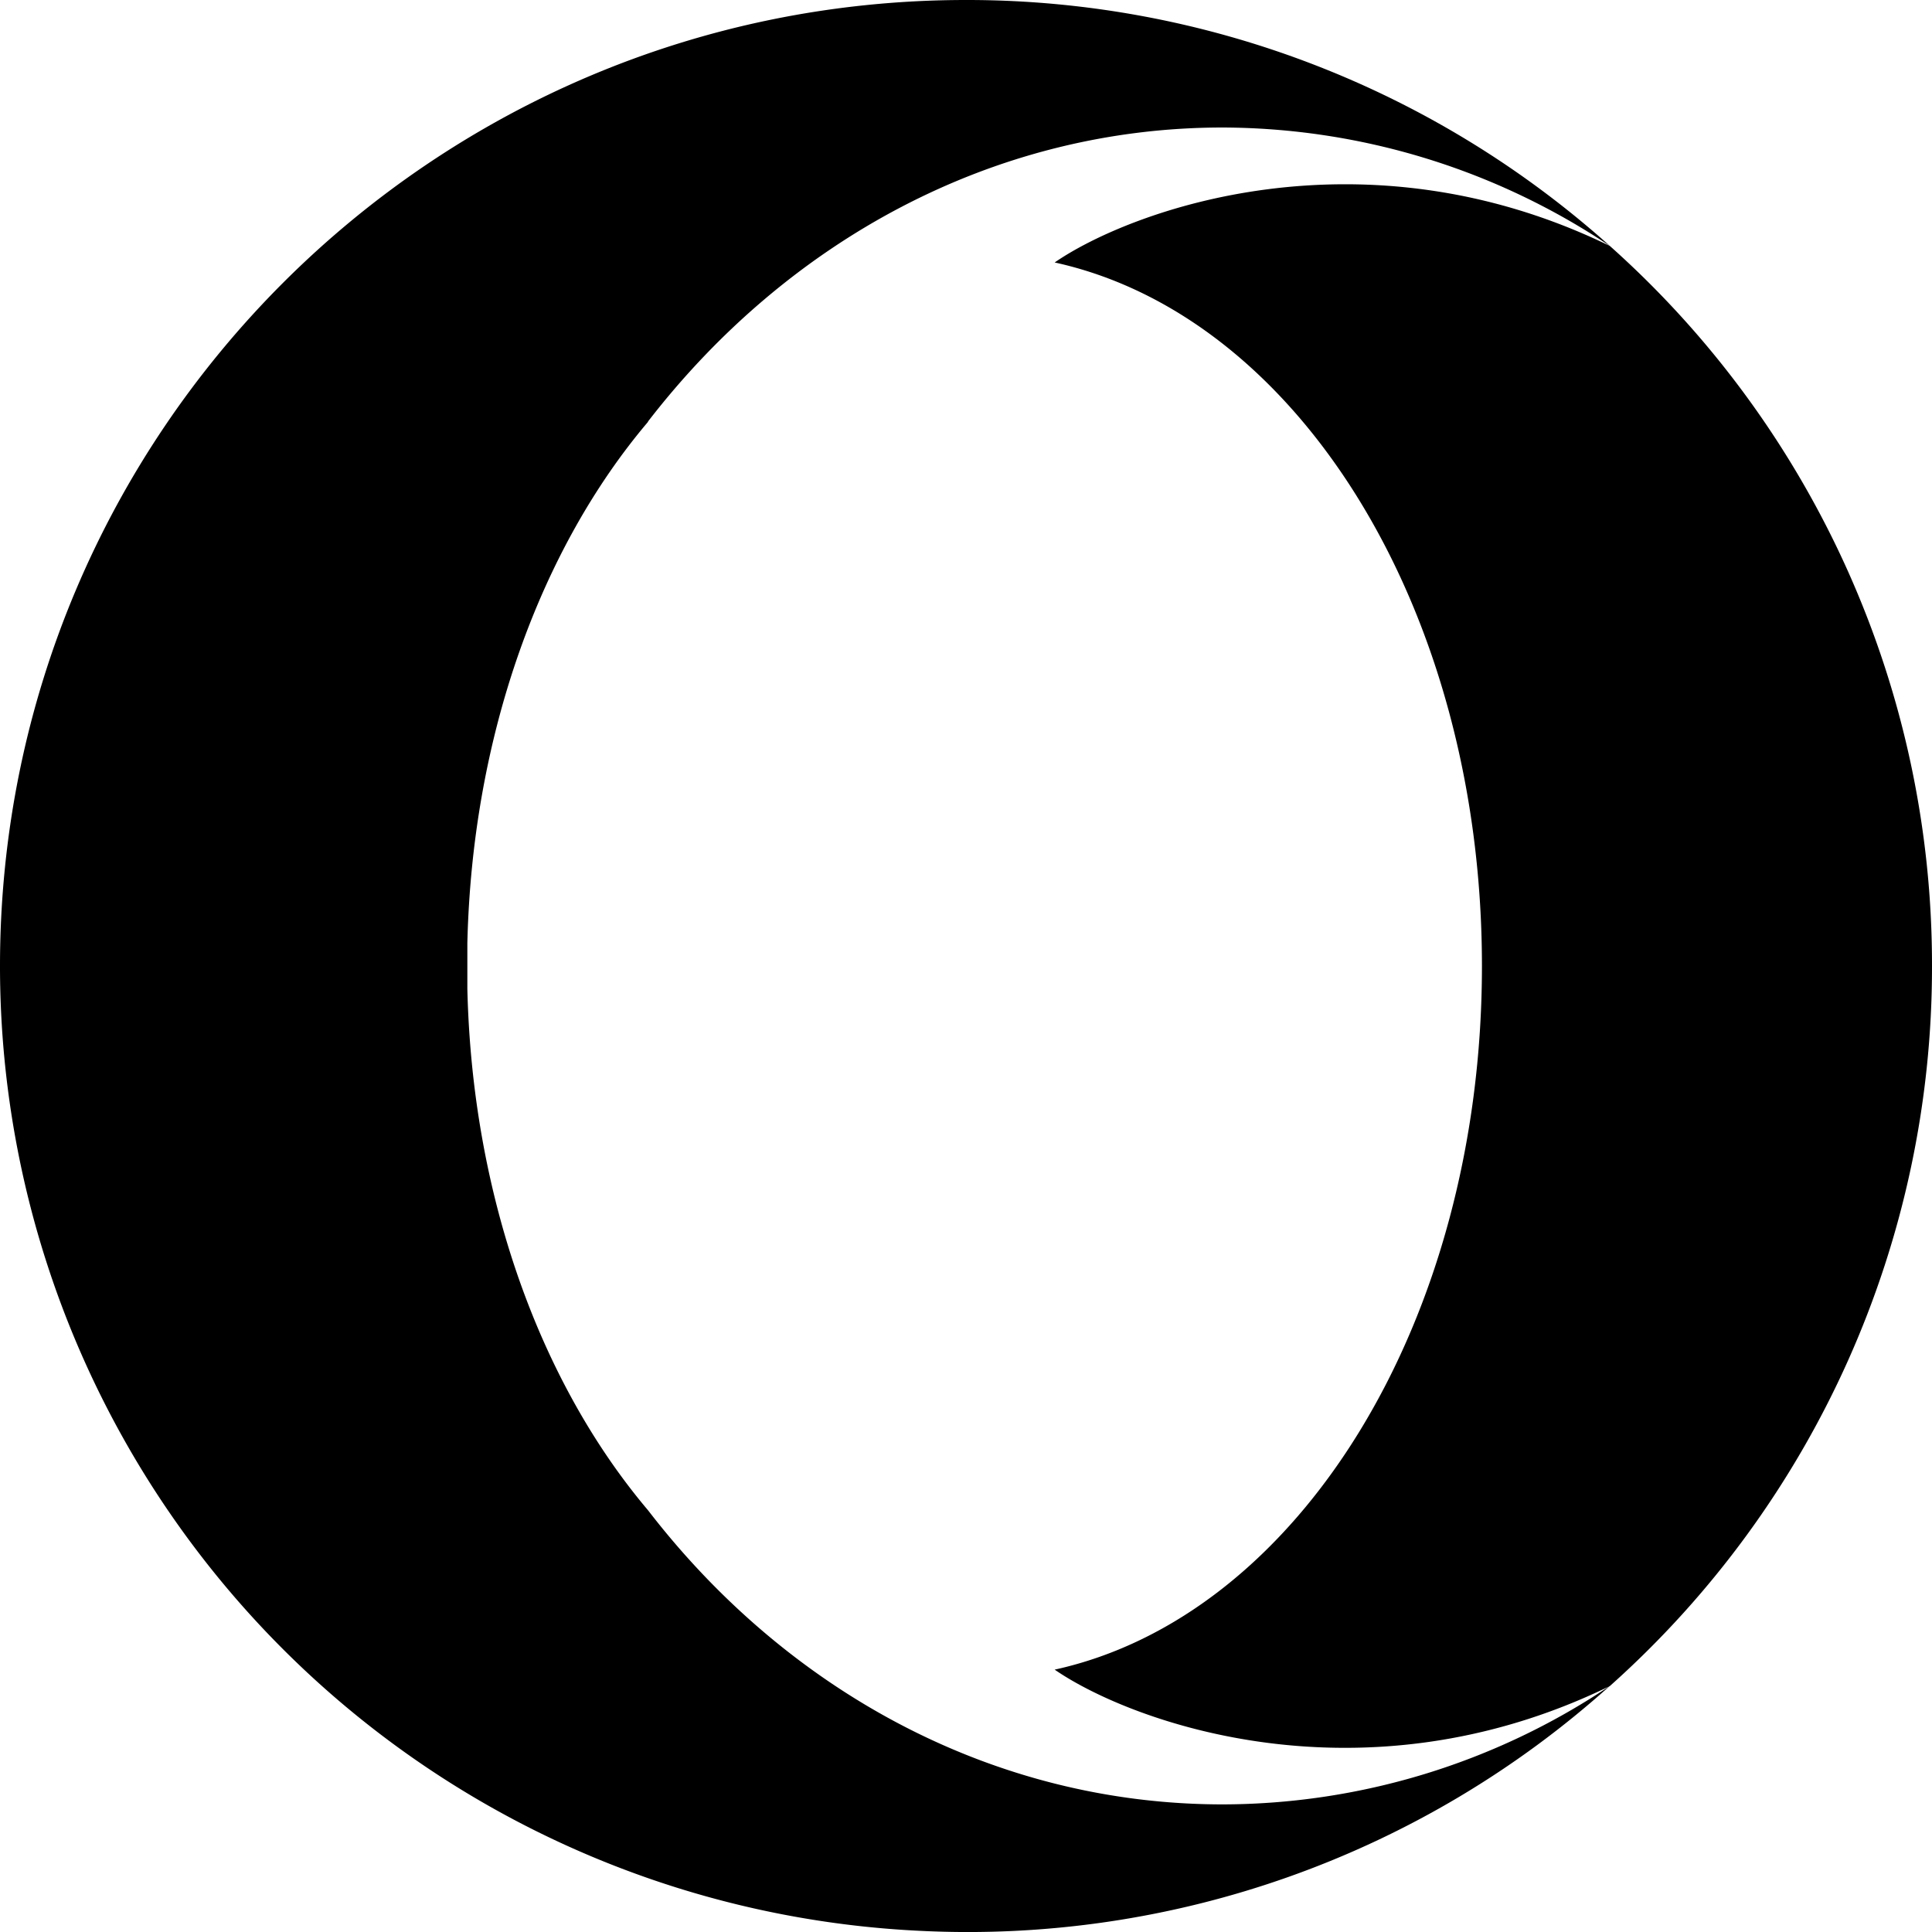 <svg xmlns="http://www.w3.org/2000/svg" width="1em" height="1em" viewBox="0 0 20 20"><path fill="currentColor" d="M6.71 4.365c-1.107 1.305-1.822 3.236-1.872 5.4v.47c.05 2.165.765 4.093 1.871 5.4c1.434 1.862 3.566 3.044 5.95 3.044a7.208 7.208 0 0 0 4.005-1.226a9.94 9.94 0 0 1-7.139 2.535A9.998 9.998 0 0 1 0 10C0 4.476 4.478 0 10 0h.037a9.97 9.97 0 0 1 6.628 2.546a7.239 7.239 0 0 0-4.008-1.226c-2.382 0-4.514 1.183-5.95 3.045zM20 10a9.969 9.969 0 0 1-3.335 7.454c-2.565 1.25-4.955.376-5.747-.17c2.52-.554 4.423-3.6 4.423-7.284c0-3.685-1.903-6.73-4.423-7.283c.791-.545 3.182-1.42 5.747-.171A9.967 9.967 0 0 1 20 10"/></svg>